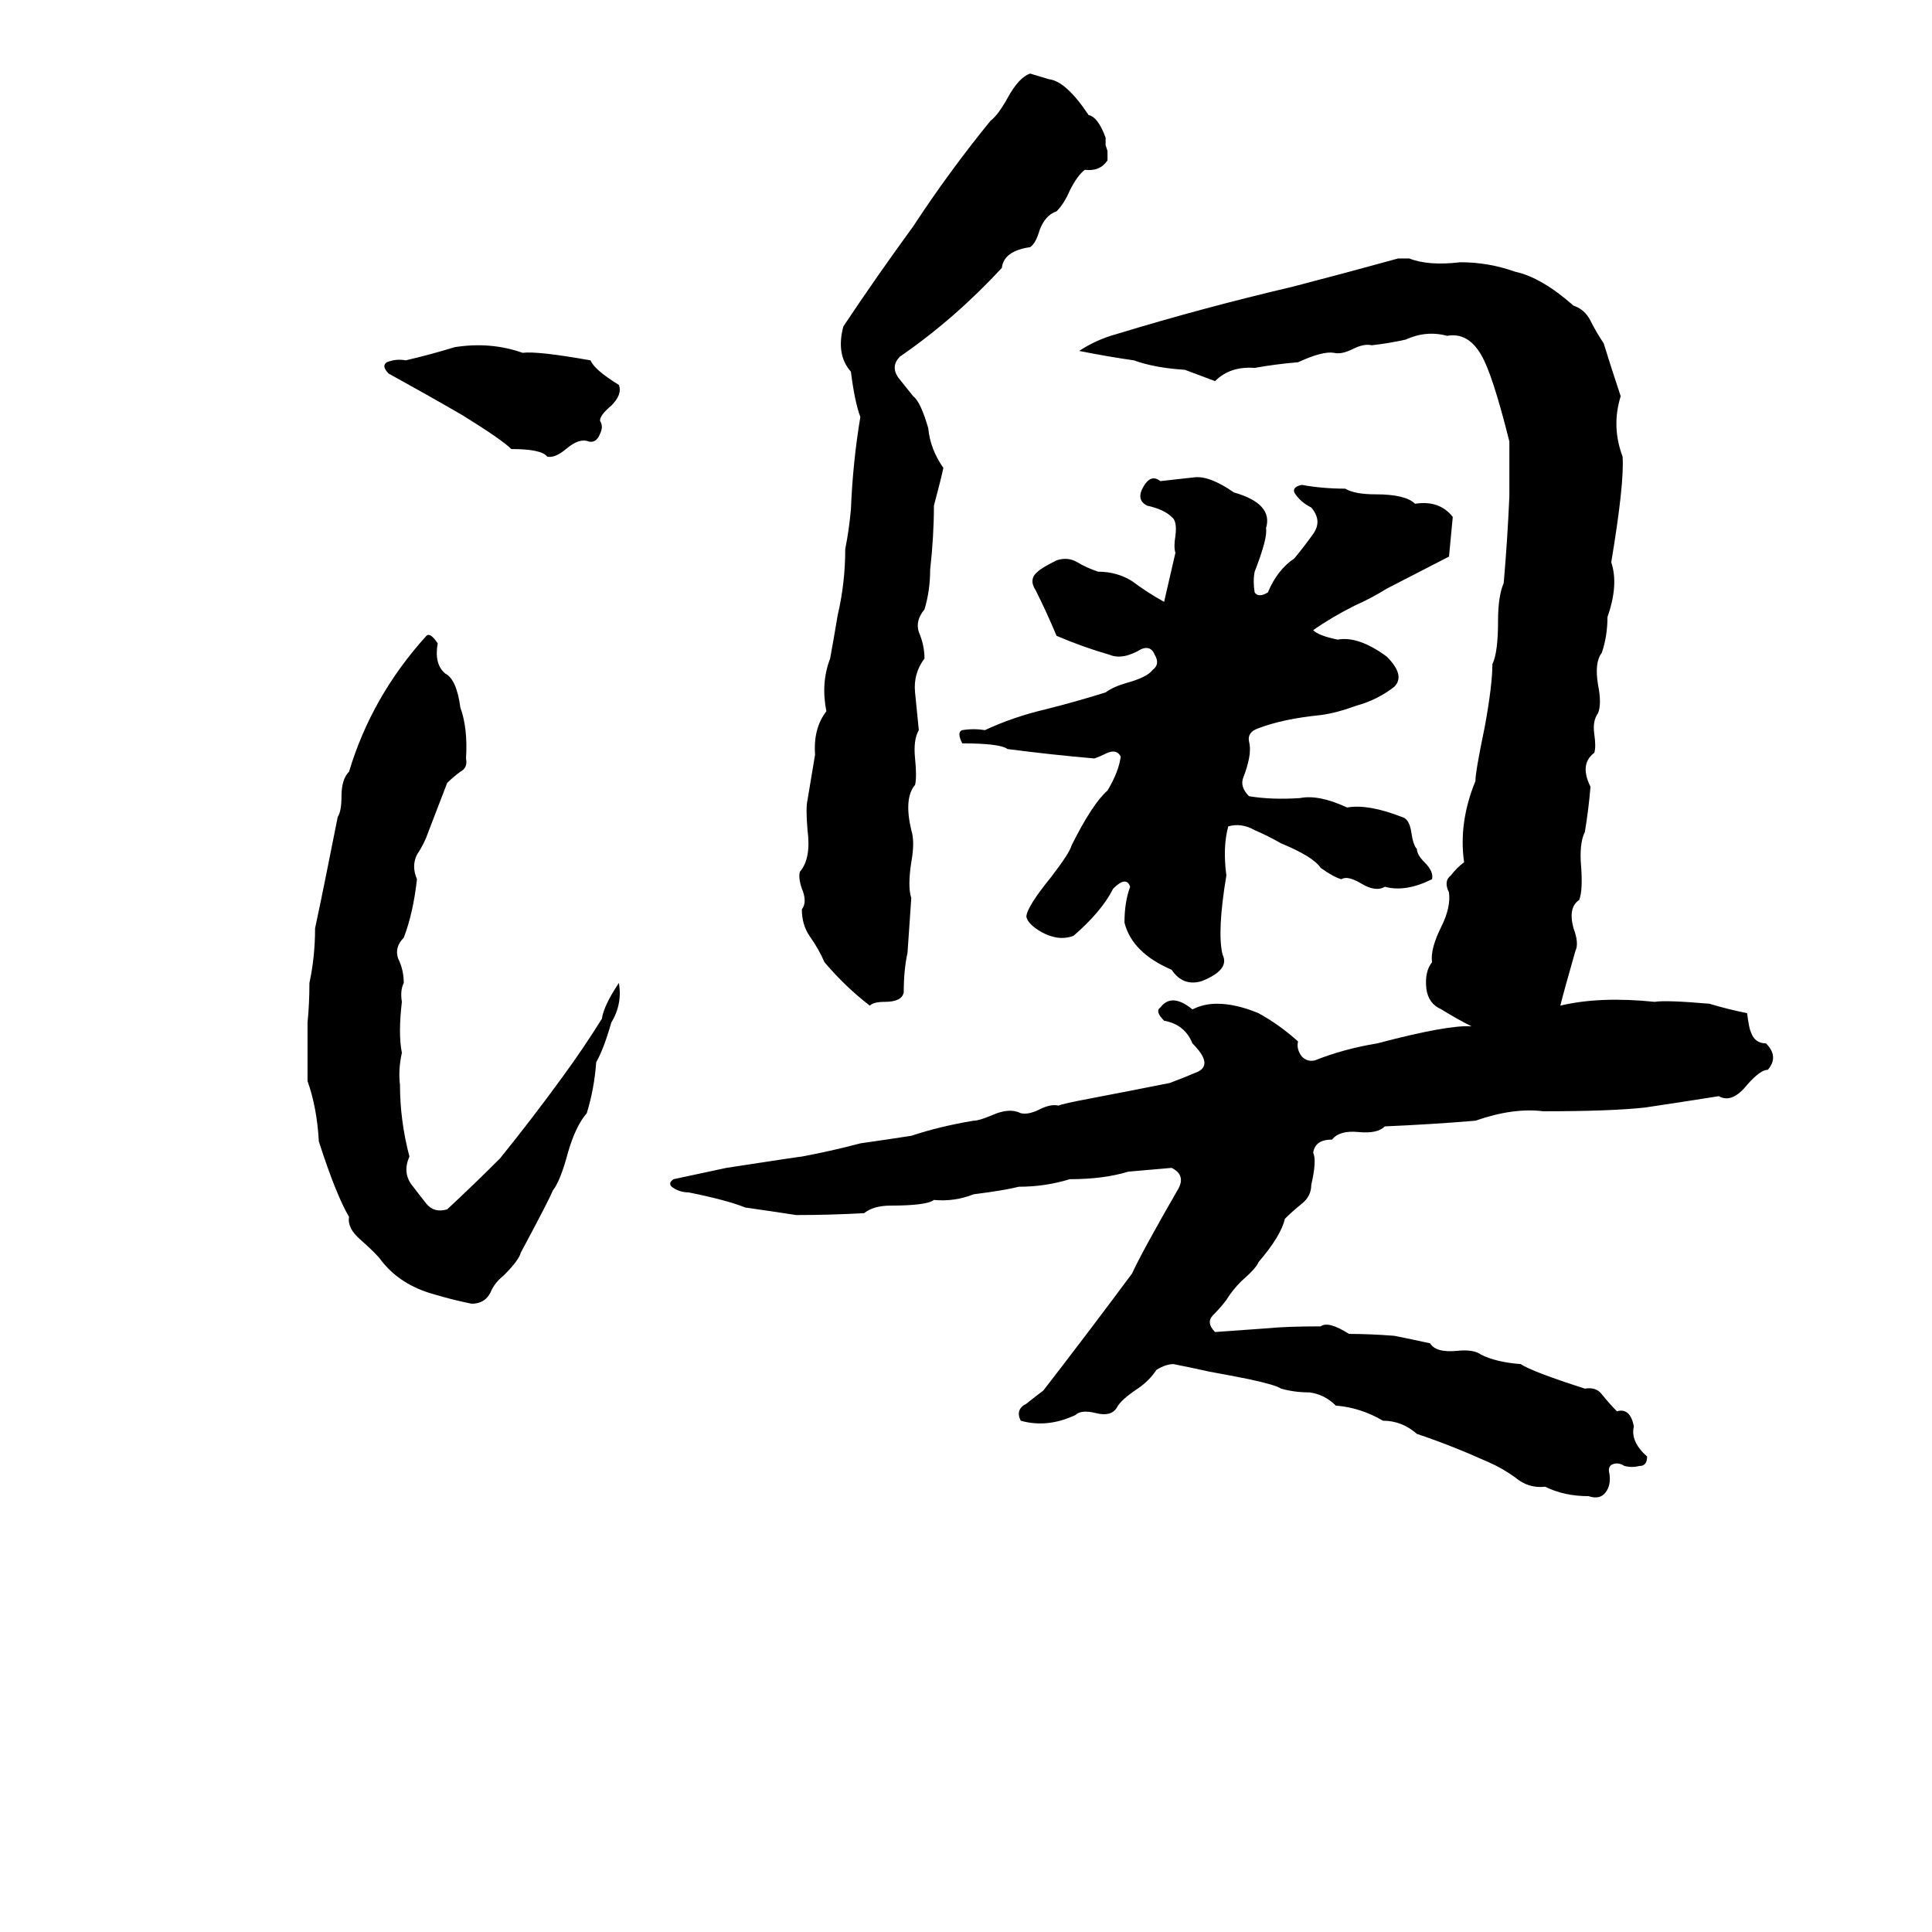 <svg xmlns="http://www.w3.org/2000/svg" viewBox="0 -800 1024 1024">
	<path fill="#000000" d="M546 -761L556 -758Q565 -757 577 -739Q582 -738 586 -727Q586 -725 586 -723L587 -720Q587 -717 587 -715Q583 -709 575 -710Q571 -707 567 -699Q564 -692 560 -688Q554 -686 551 -678Q549 -671 546 -669Q532 -667 531 -658Q506 -631 477 -611Q472 -606 476 -600Q480 -595 484 -590Q488 -587 492 -573Q493 -562 500 -552Q499 -547 495 -532Q495 -516 493 -498Q493 -487 490 -477Q485 -471 487 -465Q490 -458 490 -451Q484 -443 485 -433Q486 -423 487 -413Q484 -408 485 -398Q486 -388 485 -384Q479 -377 483 -360Q485 -354 483 -343Q481 -330 483 -324Q482 -309 481 -295Q479 -286 479 -274Q478 -269 469 -269Q463 -269 461 -267Q448 -277 437 -290Q434 -297 429 -304Q425 -310 425 -318Q428 -322 425 -329Q423 -335 424 -338Q430 -345 428 -360Q427 -372 428 -376Q430 -388 432 -400Q431 -414 438 -423Q435 -438 440 -451Q442 -462 444 -474Q448 -491 448 -509Q450 -519 451 -530Q452 -555 456 -579Q453 -587 451 -603Q443 -612 447 -627Q465 -654 484 -680Q503 -709 525 -736Q529 -739 534 -748Q540 -759 546 -761ZM741 -663H747Q757 -659 774 -661Q789 -661 803 -656Q817 -653 834 -638Q840 -636 843 -630Q846 -624 850 -618Q854 -605 859 -590Q854 -574 860 -558Q861 -544 854 -502Q858 -490 852 -473Q852 -463 849 -454Q845 -449 847 -437Q849 -427 847 -422Q844 -418 845 -411Q846 -404 845 -401Q837 -395 843 -383Q842 -371 840 -359Q837 -353 838 -341Q839 -328 837 -323Q831 -319 834 -308Q837 -300 835 -296Q829 -275 827 -267Q848 -272 877 -269Q883 -270 906 -268Q916 -265 926 -263Q927 -255 928 -253Q930 -247 936 -247Q943 -240 937 -233Q933 -233 926 -225Q918 -215 911 -219Q892 -216 872 -213Q854 -211 818 -211Q802 -213 782 -206Q758 -204 734 -203Q730 -199 720 -200Q710 -201 706 -196Q697 -196 696 -189Q698 -185 695 -172Q695 -166 690 -162Q685 -158 681 -154Q679 -145 667 -131Q666 -128 658 -121Q653 -116 650 -111Q647 -107 643 -103Q639 -99 644 -94Q658 -95 672 -96Q682 -97 700 -97Q704 -100 715 -93Q726 -93 739 -92Q749 -90 758 -88Q761 -83 772 -84Q781 -85 785 -82Q793 -78 806 -77Q812 -73 840 -64Q846 -65 849 -61Q853 -56 857 -52Q864 -54 866 -44Q864 -36 873 -28Q873 -23 869 -23Q865 -22 861 -23Q858 -25 855 -24Q852 -23 853 -19Q854 -13 851 -9Q848 -5 842 -7Q829 -7 819 -12Q810 -11 803 -17Q796 -22 789 -25Q769 -34 751 -40Q743 -47 733 -47Q721 -54 708 -55Q702 -61 694 -62Q686 -62 679 -64Q676 -66 662 -69Q652 -71 641 -73Q632 -75 622 -77Q618 -77 613 -74Q609 -68 603 -64Q594 -58 592 -54Q589 -49 581 -51Q573 -53 570 -50Q555 -43 541 -47Q538 -53 544 -56Q549 -60 553 -63Q577 -94 600 -125Q605 -136 624 -169Q629 -177 621 -181L598 -179Q585 -175 567 -175Q554 -171 540 -171Q532 -169 516 -167Q506 -163 495 -164Q491 -161 472 -161Q463 -161 458 -157Q440 -156 422 -156Q409 -158 395 -160Q385 -164 365 -168Q360 -168 356 -171Q354 -173 357 -175Q371 -178 385 -181Q424 -187 425 -187Q441 -190 456 -194Q470 -196 483 -198Q498 -203 516 -206Q519 -206 526 -209Q535 -213 541 -210Q545 -209 551 -212Q557 -215 561 -214Q563 -215 579 -218Q600 -222 620 -226Q628 -229 635 -232Q643 -236 632 -247Q628 -257 617 -259Q612 -264 615 -266Q621 -274 632 -265Q638 -268 645 -268Q655 -268 667 -263Q678 -257 688 -248Q687 -244 690 -240Q693 -237 697 -238Q712 -244 730 -247Q768 -257 780 -256Q772 -260 764 -265Q757 -268 756 -276Q755 -285 759 -290Q758 -297 764 -309Q769 -319 768 -327Q765 -333 769 -336Q772 -340 776 -343Q773 -364 782 -386Q782 -391 787 -415Q791 -437 791 -448Q794 -454 794 -471Q794 -484 797 -491Q799 -514 800 -537Q800 -551 800 -566Q791 -602 785 -612Q778 -624 767 -622Q756 -625 745 -620Q736 -618 727 -617Q723 -618 717 -615Q711 -612 707 -613Q701 -614 688 -608Q676 -607 665 -605Q652 -606 644 -598Q636 -601 628 -604Q612 -605 601 -609Q587 -611 572 -614Q581 -620 592 -623Q638 -637 685 -648Q712 -655 741 -663ZM241 -616Q260 -619 277 -613Q285 -614 313 -609Q315 -604 328 -596Q330 -591 324 -585Q318 -580 318 -577Q320 -574 318 -570Q316 -565 312 -566Q307 -568 300 -562Q294 -557 290 -558Q287 -562 271 -562Q266 -567 245 -580Q226 -591 206 -602Q202 -606 205 -608Q210 -610 215 -609Q228 -612 241 -616ZM633 -547Q641 -548 654 -539Q675 -533 671 -520Q672 -515 665 -497Q664 -492 665 -486Q667 -483 672 -486Q677 -498 686 -504Q691 -510 696 -517Q701 -524 695 -531Q689 -534 686 -539Q685 -542 690 -543Q701 -541 713 -541Q718 -538 729 -538Q745 -538 750 -533Q763 -535 770 -526Q769 -515 768 -505L735 -488Q727 -483 718 -479Q706 -473 696 -466Q699 -463 709 -461Q720 -463 735 -452Q745 -442 739 -436Q730 -429 719 -426Q708 -422 700 -421Q680 -419 667 -414Q661 -412 662 -407Q663 -403 662 -398Q661 -393 659 -388Q657 -383 662 -378Q674 -376 689 -377Q699 -379 714 -372Q725 -374 743 -367Q747 -366 748 -359Q749 -352 751 -350Q751 -347 755 -343Q760 -338 759 -334Q745 -327 734 -330Q729 -327 721 -332Q714 -336 711 -334Q707 -335 700 -340Q696 -346 679 -353Q672 -357 665 -360Q658 -364 651 -362Q648 -351 650 -336Q645 -306 648 -294Q652 -286 637 -280Q627 -277 621 -286Q600 -295 596 -311Q596 -322 599 -330Q597 -336 590 -329Q584 -317 569 -304Q561 -301 552 -306Q545 -310 544 -314Q544 -319 557 -335Q567 -348 568 -352Q579 -374 587 -381Q593 -391 594 -399Q592 -403 587 -401Q583 -399 580 -398Q557 -400 534 -403Q530 -406 510 -406Q507 -412 510 -413Q516 -414 522 -413Q537 -420 554 -424Q570 -428 586 -433Q590 -436 597 -438Q608 -441 611 -445Q615 -448 612 -453Q610 -458 605 -456Q595 -450 588 -453Q574 -457 560 -463Q555 -475 549 -487Q545 -493 550 -497Q552 -499 560 -503Q566 -505 571 -502Q576 -499 582 -497Q592 -497 600 -492Q608 -486 617 -481Q620 -494 623 -507Q622 -510 623 -516Q624 -524 621 -526Q617 -530 608 -532Q602 -535 606 -542Q610 -549 615 -545Q624 -546 633 -547ZM226 -463Q228 -465 232 -459Q230 -448 236 -443Q242 -440 244 -425Q248 -414 247 -398Q248 -393 244 -391Q240 -388 237 -385Q232 -372 227 -359Q225 -353 221 -347Q218 -341 221 -334Q219 -316 214 -303Q209 -298 211 -292Q214 -286 214 -279Q212 -275 213 -269Q211 -252 213 -242Q211 -233 212 -225Q212 -206 217 -187Q213 -178 219 -171Q222 -167 226 -162Q230 -157 237 -159Q251 -172 265 -186Q282 -207 298 -229Q309 -244 319 -260Q320 -267 328 -279Q330 -268 324 -258Q320 -244 316 -237Q315 -223 311 -210Q305 -203 301 -189Q297 -174 293 -169Q291 -164 276 -136Q275 -132 267 -124Q262 -120 260 -115Q257 -109 250 -109Q240 -111 230 -114Q212 -119 202 -132Q200 -135 191 -143Q184 -149 185 -155Q178 -167 169 -195Q168 -213 163 -227Q163 -242 163 -258Q164 -268 164 -279Q167 -293 167 -308Q170 -322 173 -337Q176 -352 179 -367Q181 -370 181 -378Q181 -387 185 -391Q197 -431 226 -463Z"/>
</svg>